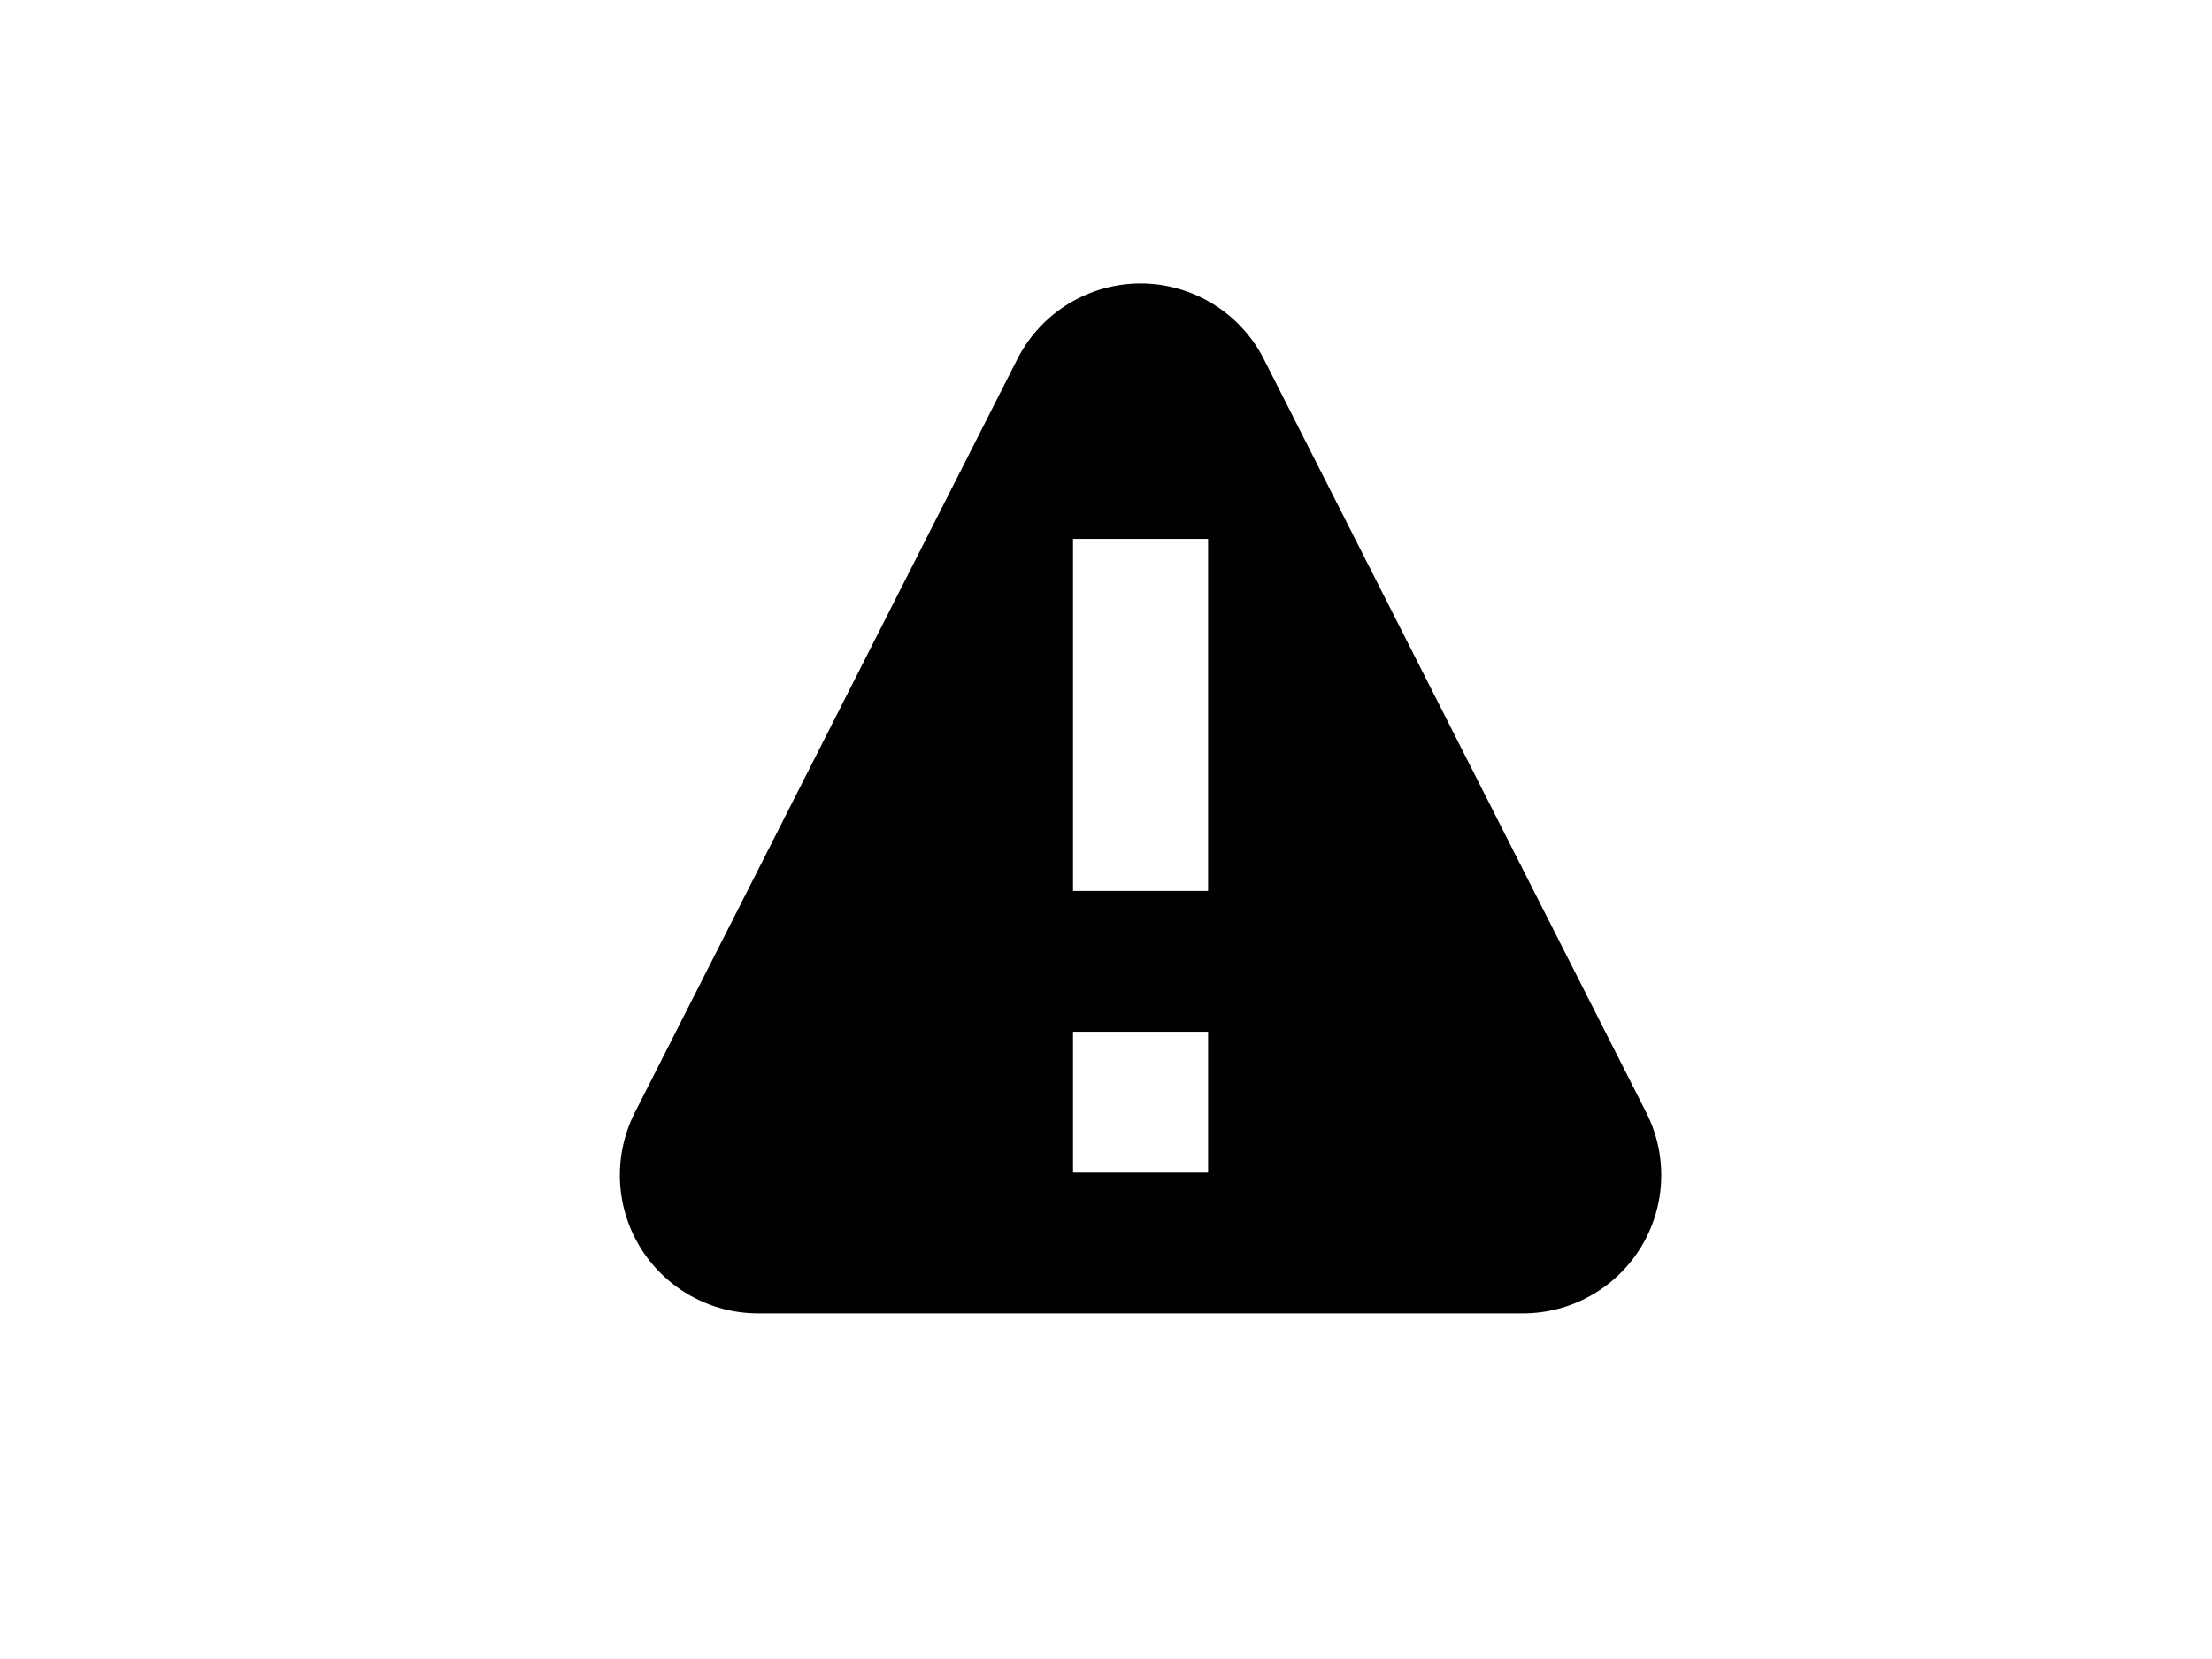 <svg viewBox="0 0 32 24" xmlns="http://www.w3.org/2000/svg"><path d="M15.595 4.318a2 2 0 012.689.878l5.532 10.899A2 2 0 0122.033 19H10.968a2 2 0 01-1.784-2.905l5.533-10.899a2 2 0 01.878-.878zm1.882 10.608h-1.954v2.037h1.954v-2.037zm0-7.13h-1.954v5.092h1.954V7.795z" fill="currentColor"/></svg>
